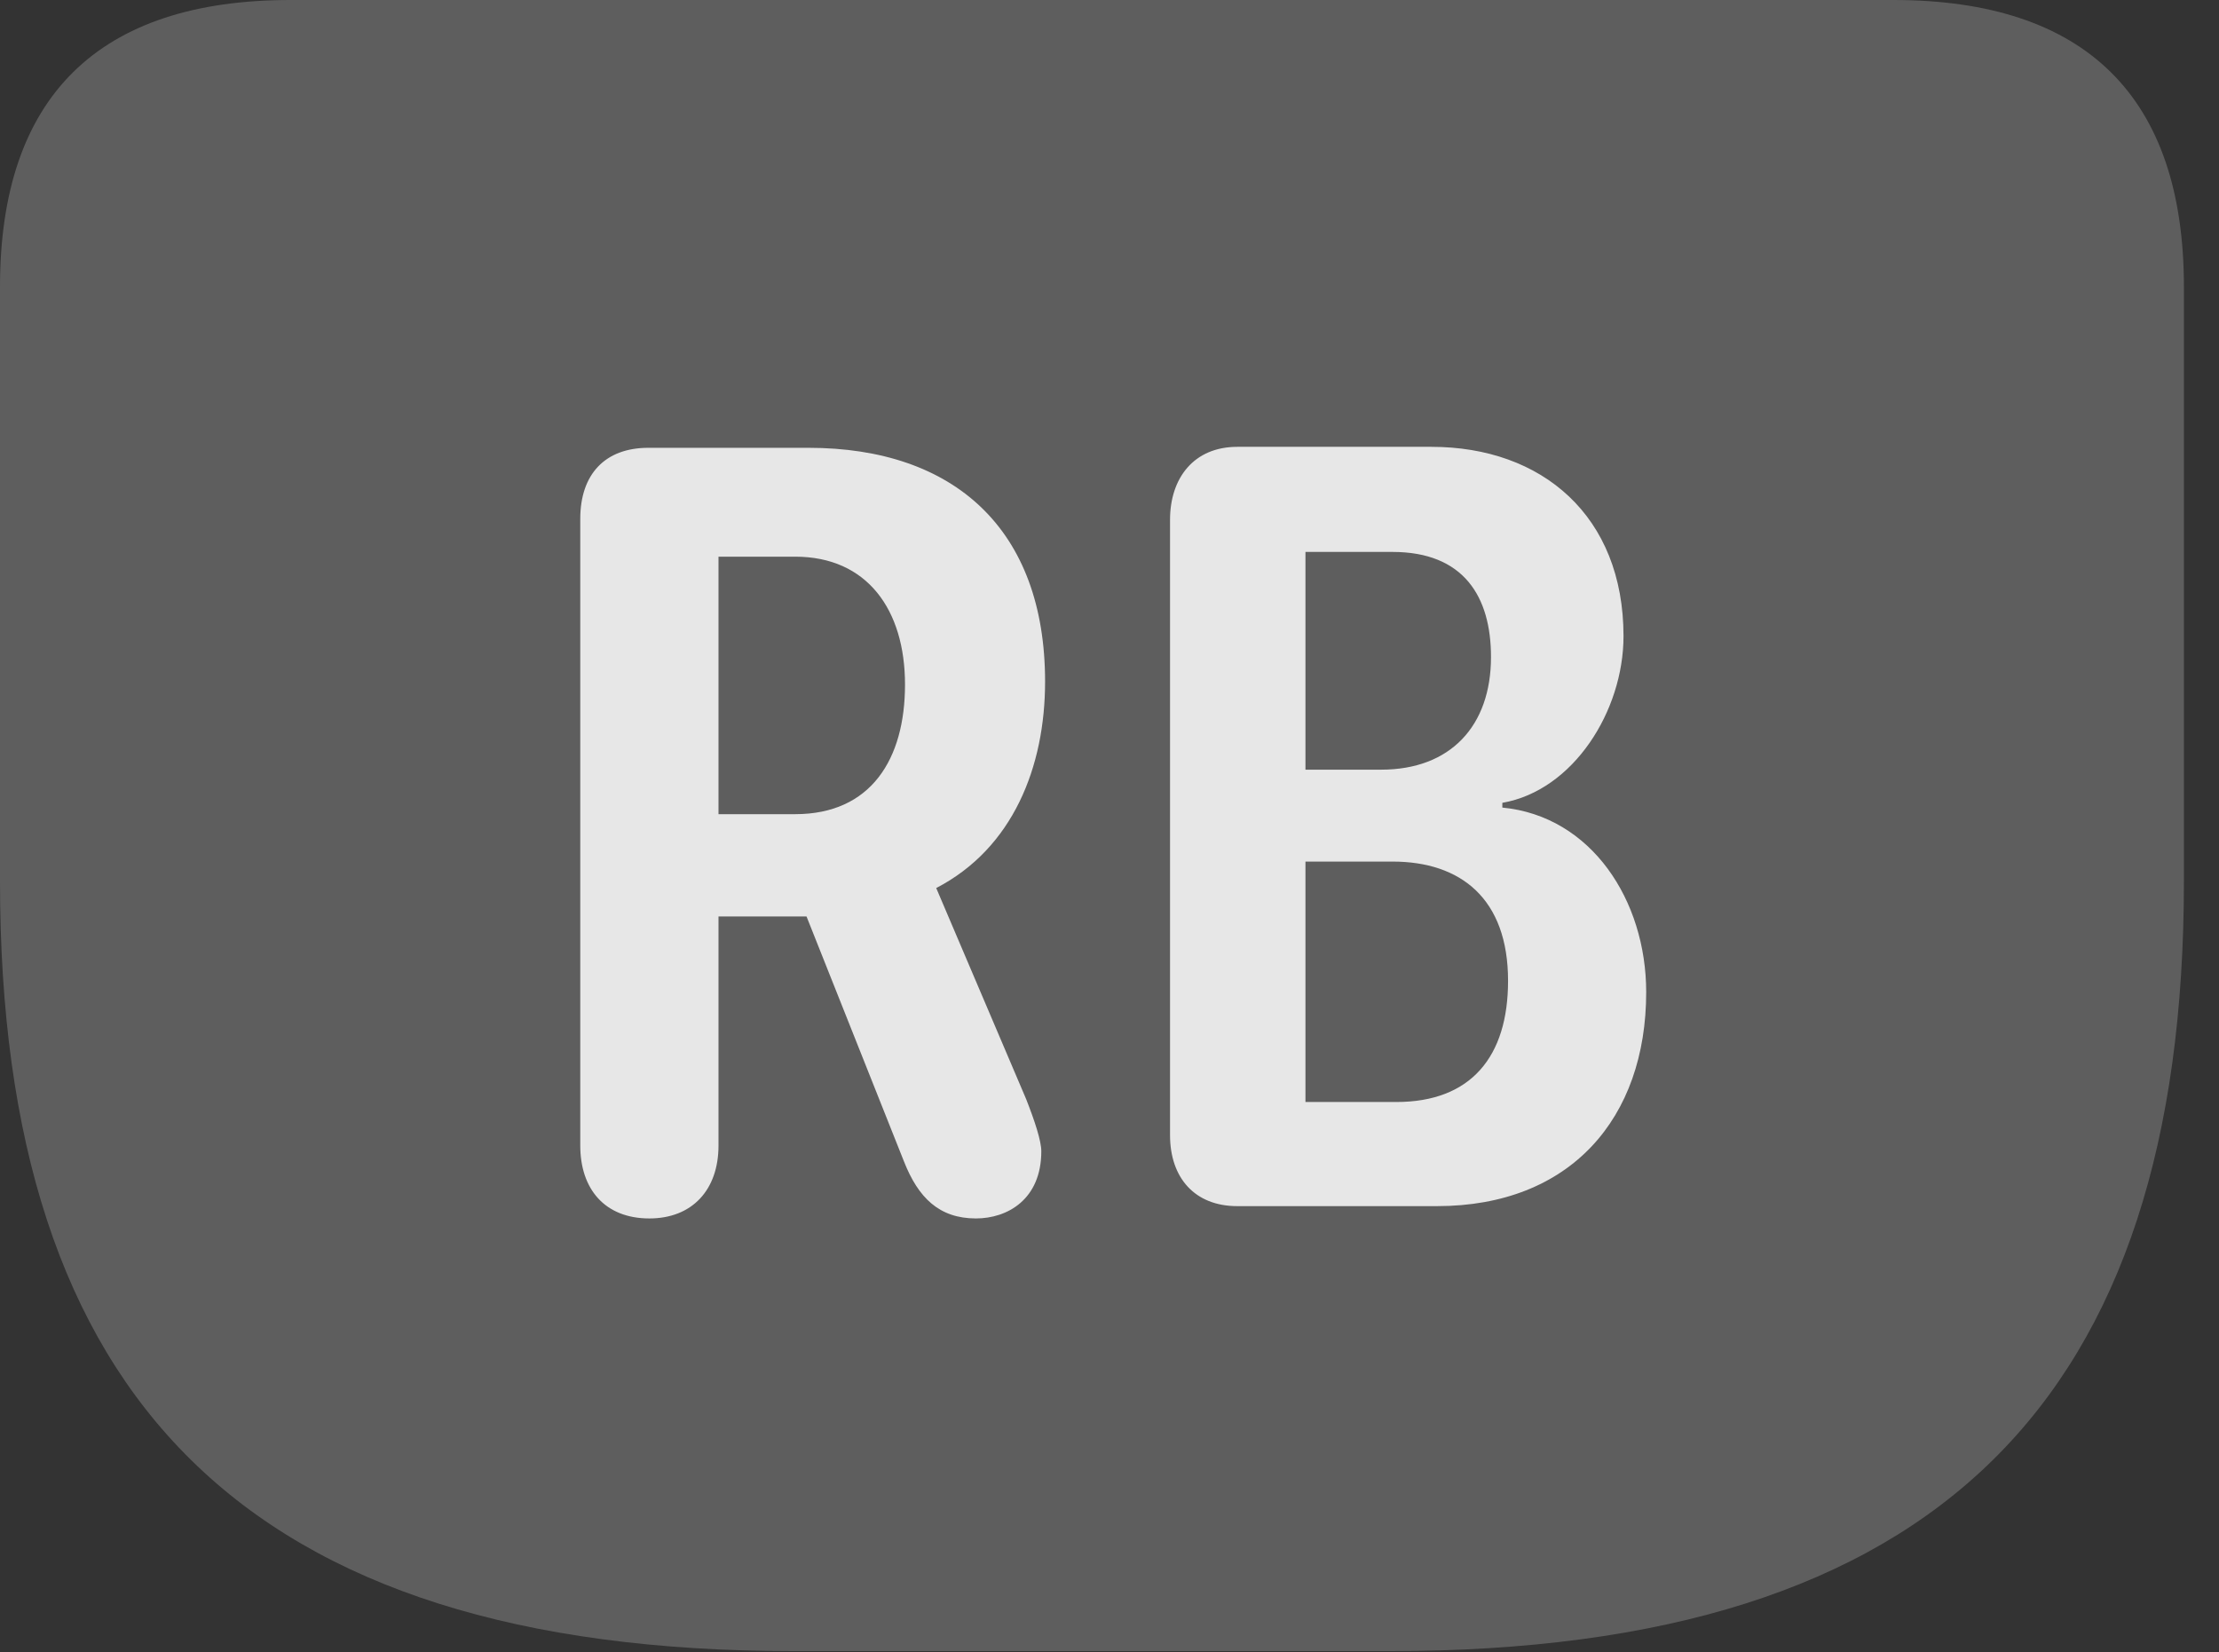 <?xml version="1.0" encoding="UTF-8"?>
<!--Generator: Apple Native CoreSVG 341-->
<!DOCTYPE svg
PUBLIC "-//W3C//DTD SVG 1.1//EN"
       "http://www.w3.org/Graphics/SVG/1.1/DTD/svg11.dtd">
<svg version="1.1" xmlns="http://www.w3.org/2000/svg" xmlns:xlink="http://www.w3.org/1999/xlink" viewBox="0 0 22.891 17.041">
 <rect x="0" y="0" width="22.891" height="17.041" fill="#333333" stroke="none"/>
 <g>
  <rect height="17.041" opacity="0" width="22.891" x="0" y="0"/>
  <path d="M8.193 17.031L14.336 17.031C20 17.031 22.529 14.424 22.529 9.092L22.529 2.959C22.529 0.996 21.514 0 19.531 0L2.998 0C1.016 0 0 0.996 0 2.959L0 9.092C0 14.424 2.529 17.031 8.193 17.031Z" fill="white" fill-opacity="0.212"/>
  <path d="M6.699 12.568C6.24 12.568 5.986 12.266 5.986 11.816L5.986 5.352C5.986 4.893 6.24 4.619 6.689 4.619L8.34 4.619C9.844 4.619 10.781 5.459 10.781 7.031C10.781 7.91 10.449 8.75 9.658 9.16L10.586 11.338C10.674 11.562 10.742 11.768 10.742 11.875C10.742 12.373 10.391 12.568 10.068 12.568C9.688 12.568 9.473 12.354 9.326 11.982L8.32 9.453L7.412 9.453L7.412 11.816C7.412 12.275 7.139 12.568 6.699 12.568ZM7.412 8.398L8.203 8.398C8.984 8.398 9.336 7.832 9.336 7.061C9.336 6.289 8.945 5.742 8.203 5.742L7.412 5.742ZM12.764 12.441C12.324 12.441 12.07 12.148 12.07 11.709L12.07 5.361C12.07 4.932 12.315 4.609 12.764 4.609L14.766 4.609C15.908 4.609 16.748 5.322 16.748 6.562C16.748 7.334 16.23 8.154 15.498 8.281L15.498 8.33C16.416 8.418 16.982 9.287 16.982 10.234C16.982 11.533 16.201 12.441 14.824 12.441ZM13.467 7.939L14.248 7.939C14.961 7.939 15.381 7.49 15.381 6.777C15.381 6.152 15.098 5.693 14.365 5.693L13.467 5.693ZM13.467 11.367L14.404 11.367C15.176 11.367 15.557 10.898 15.557 10.117C15.557 9.268 15.068 8.887 14.365 8.887L13.467 8.887Z" fill="white" fill-opacity="0.85"/>
 </g>
</svg>
